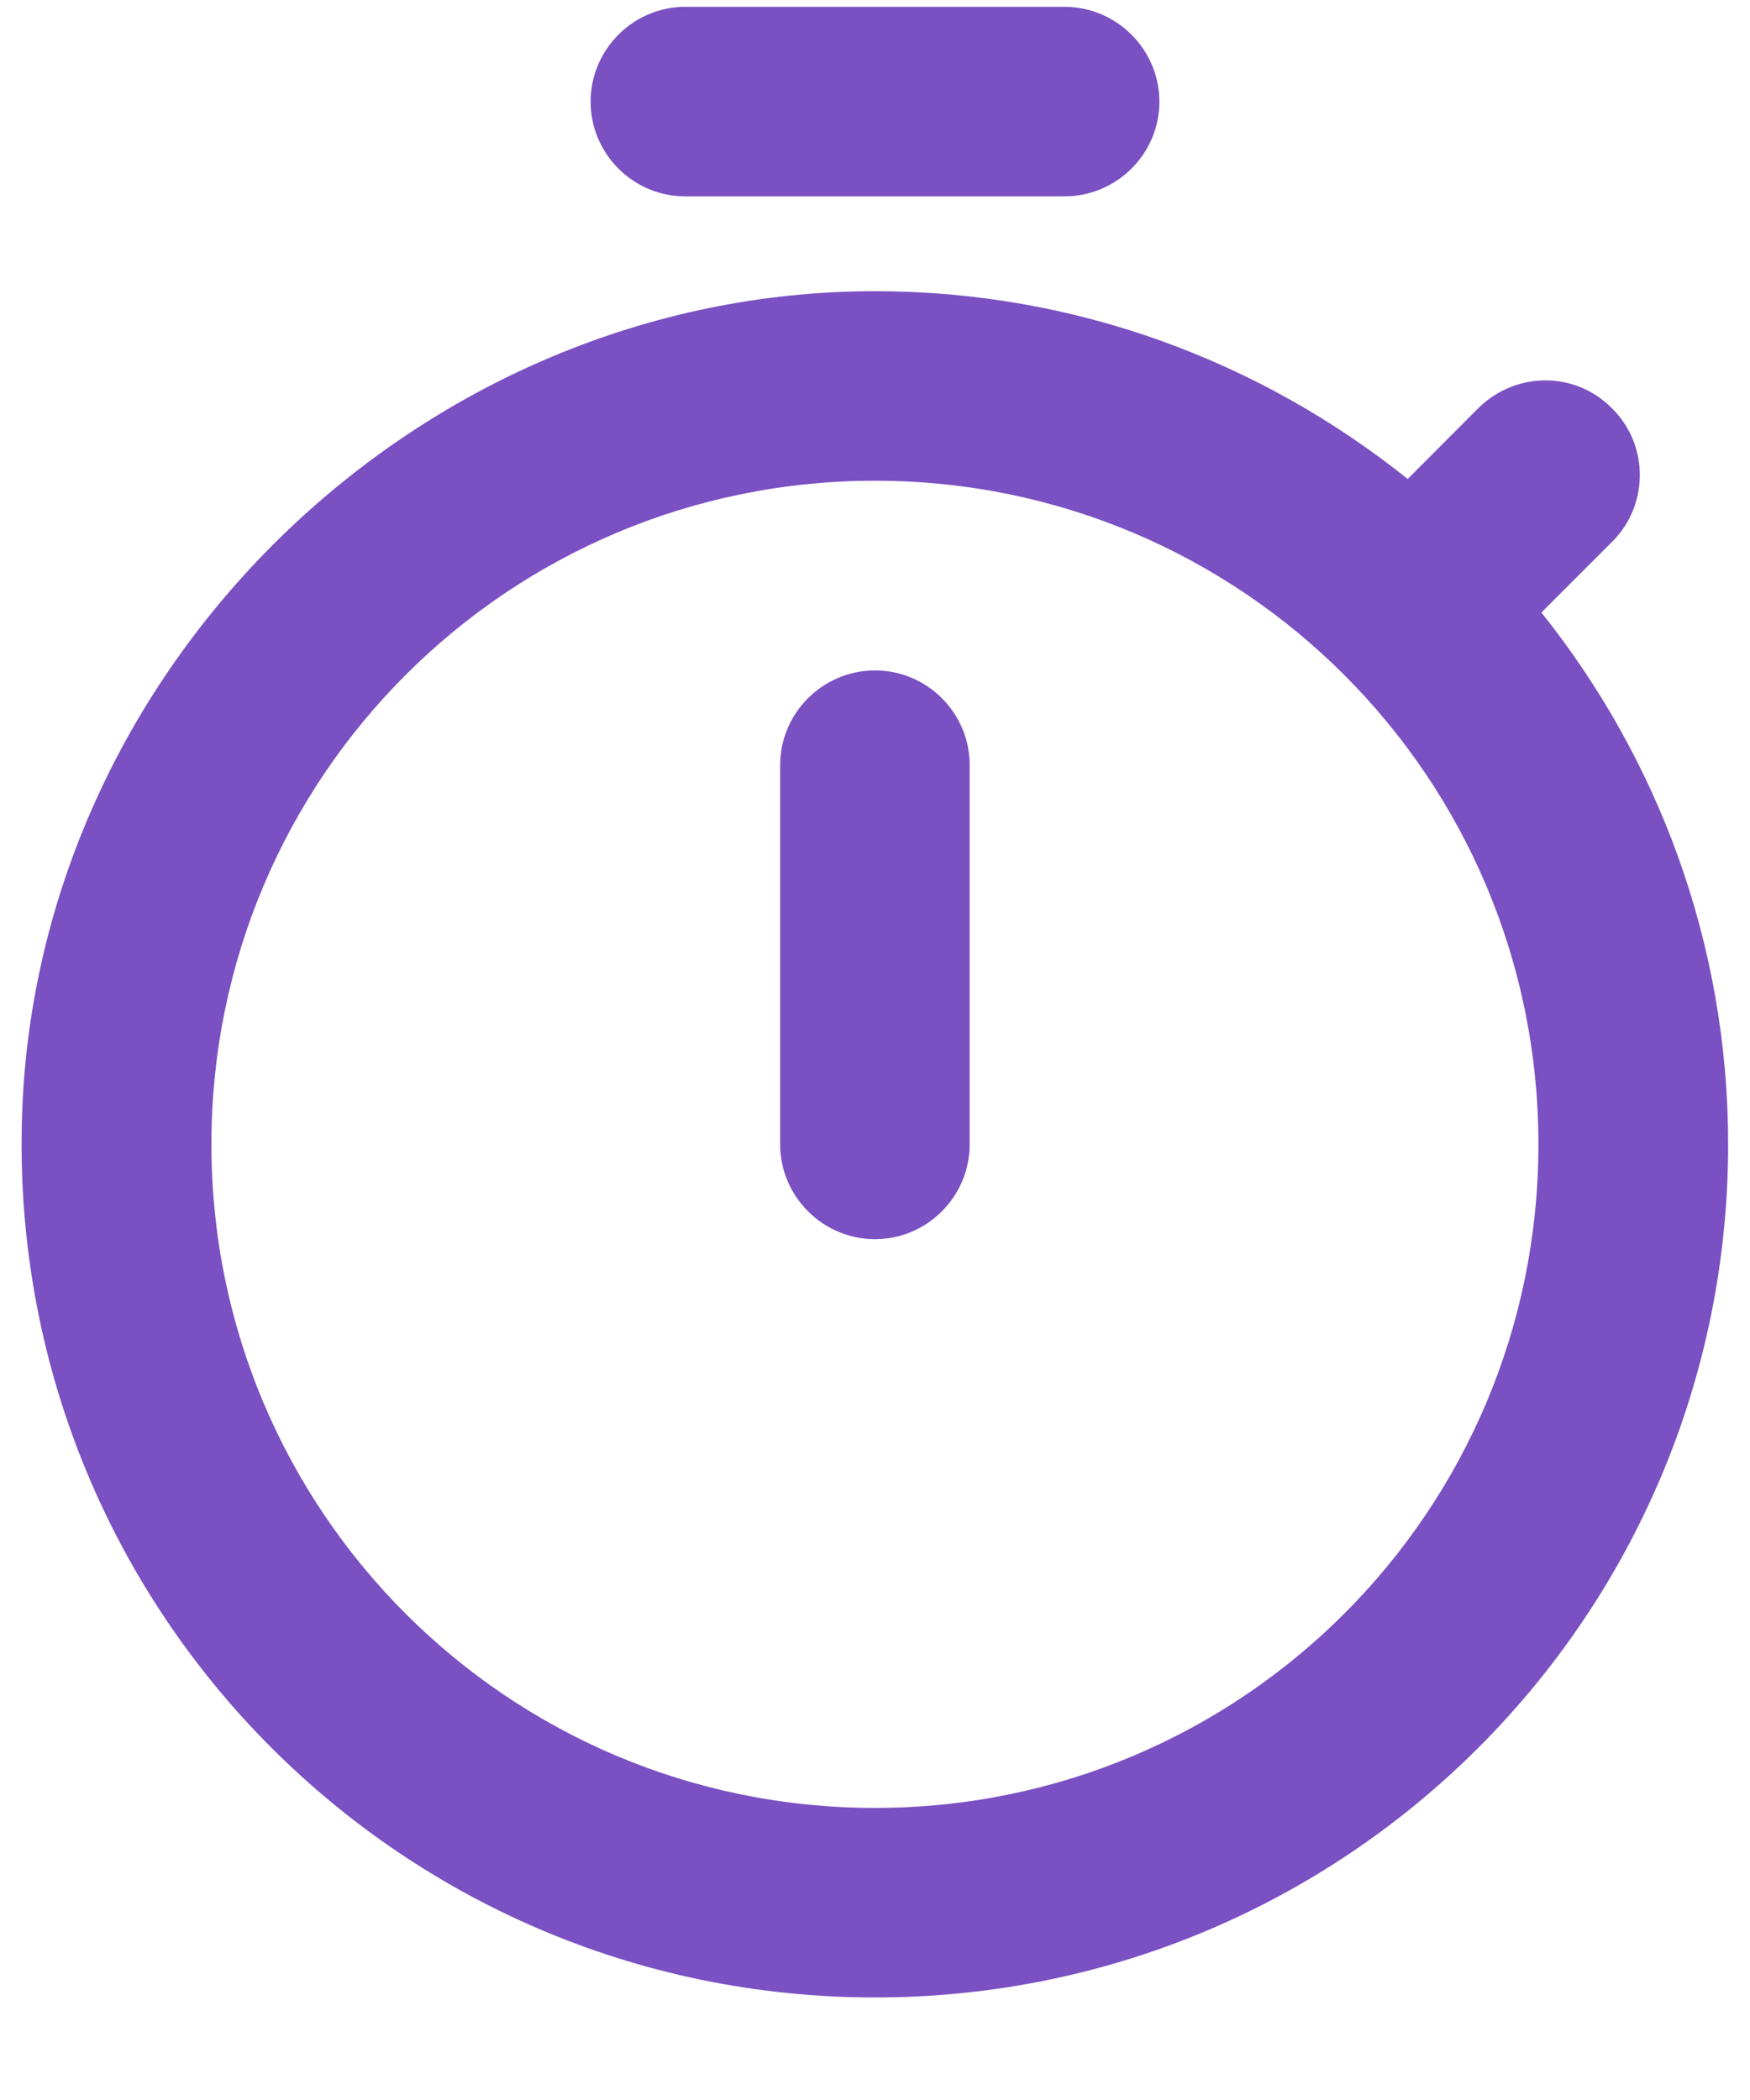 <svg width="10" height="12" viewBox="0 0 10 12" fill="none" xmlns="http://www.w3.org/2000/svg">
<path d="M6.083 0.039H3.916C3.618 0.039 3.375 0.283 3.375 0.581C3.375 0.879 3.618 1.122 3.916 1.122H6.083C6.381 1.122 6.625 0.879 6.625 0.581C6.625 0.283 6.381 0.039 6.083 0.039ZM5 7.081C5.298 7.081 5.541 6.837 5.541 6.539V4.372C5.541 4.074 5.298 3.831 5 3.831C4.702 3.831 4.458 4.074 4.458 4.372V6.539C4.458 6.837 4.702 7.081 5 7.081ZM8.808 3.5L9.214 3.094C9.42 2.888 9.425 2.547 9.214 2.336L9.208 2.33C8.997 2.119 8.661 2.124 8.45 2.33L8.044 2.737C7.204 2.065 6.148 1.664 5 1.664C2.4 1.664 0.19 3.809 0.125 6.409C0.054 9.161 2.259 11.414 5 11.414C7.697 11.414 9.875 9.231 9.875 6.539C9.875 5.391 9.474 4.334 8.808 3.5ZM5 10.331C2.903 10.331 1.208 8.635 1.208 6.539C1.208 4.443 2.903 2.747 5 2.747C7.096 2.747 8.791 4.443 8.791 6.539C8.791 8.635 7.096 10.331 5 10.331Z" fill="#7A50C2"/>
</svg>
